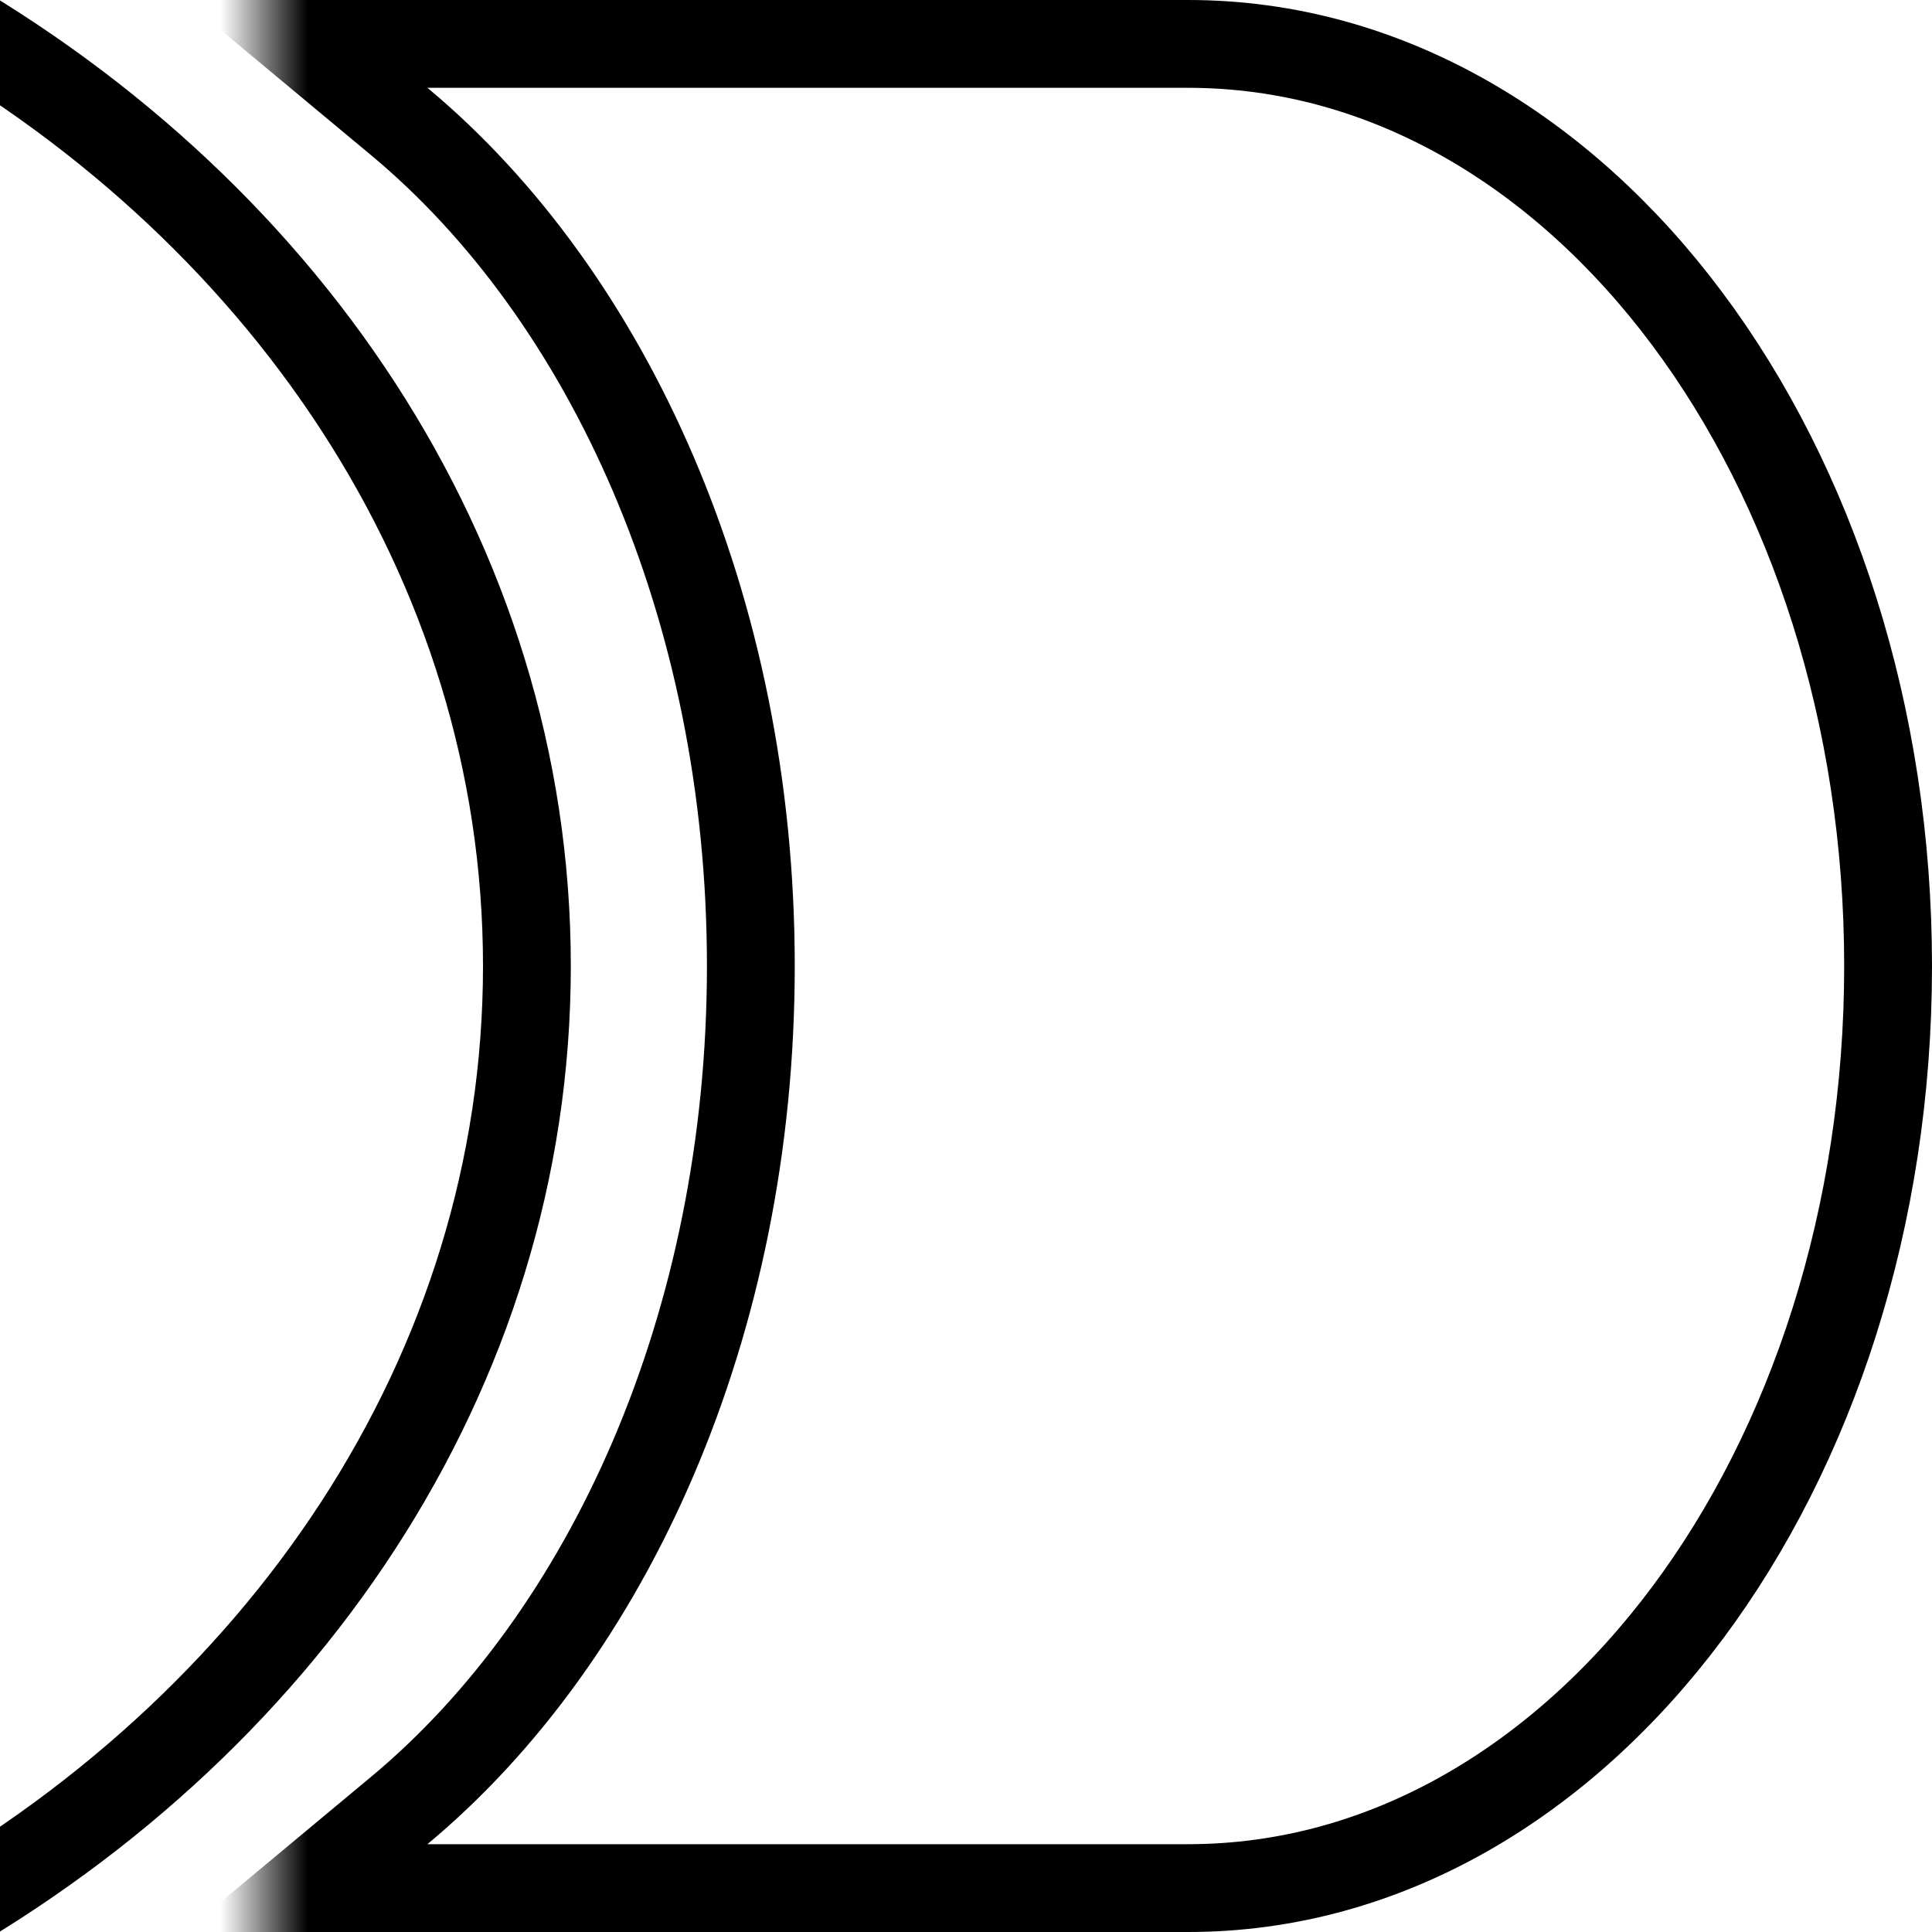 <svg width="22" height="22" viewBox="0 0 22 22" fill="none" xmlns="http://www.w3.org/2000/svg">
<g clip-path="url(#clip0_3_71)">
<path d="M-1 22C3.206 19.697 6 15.632 6 11C6 6.368 3.206 2.303 -1 0" stroke="black"/>
<mask id="mask0_3_71" style="mask-type:alpha" maskUnits="userSpaceOnUse" x="3" y="-1" width="22" height="24">
<rect x="3" y="-1" width="22" height="24" fill="#D9D9D9"/>
</mask>
<g mask="url(#mask0_3_71)">
<path d="M4.547 20.616L3.485 21.5H4.867H13.531C15.787 21.5 17.791 20.274 19.213 18.37C20.635 16.466 21.5 13.859 21.5 11C21.5 8.141 20.635 5.534 19.213 3.63C17.791 1.725 15.787 0.5 13.531 0.5H4.867H3.485L4.547 1.384C6.928 3.367 8.55 6.912 8.55 11C8.55 15.088 6.928 18.633 4.547 20.616Z" stroke="black"/>
</g>
</g>
<defs>
<clipPath id="clip0_3_71">
<rect width="22" height="22" fill="white"/>
</clipPath>
</defs>
</svg>
